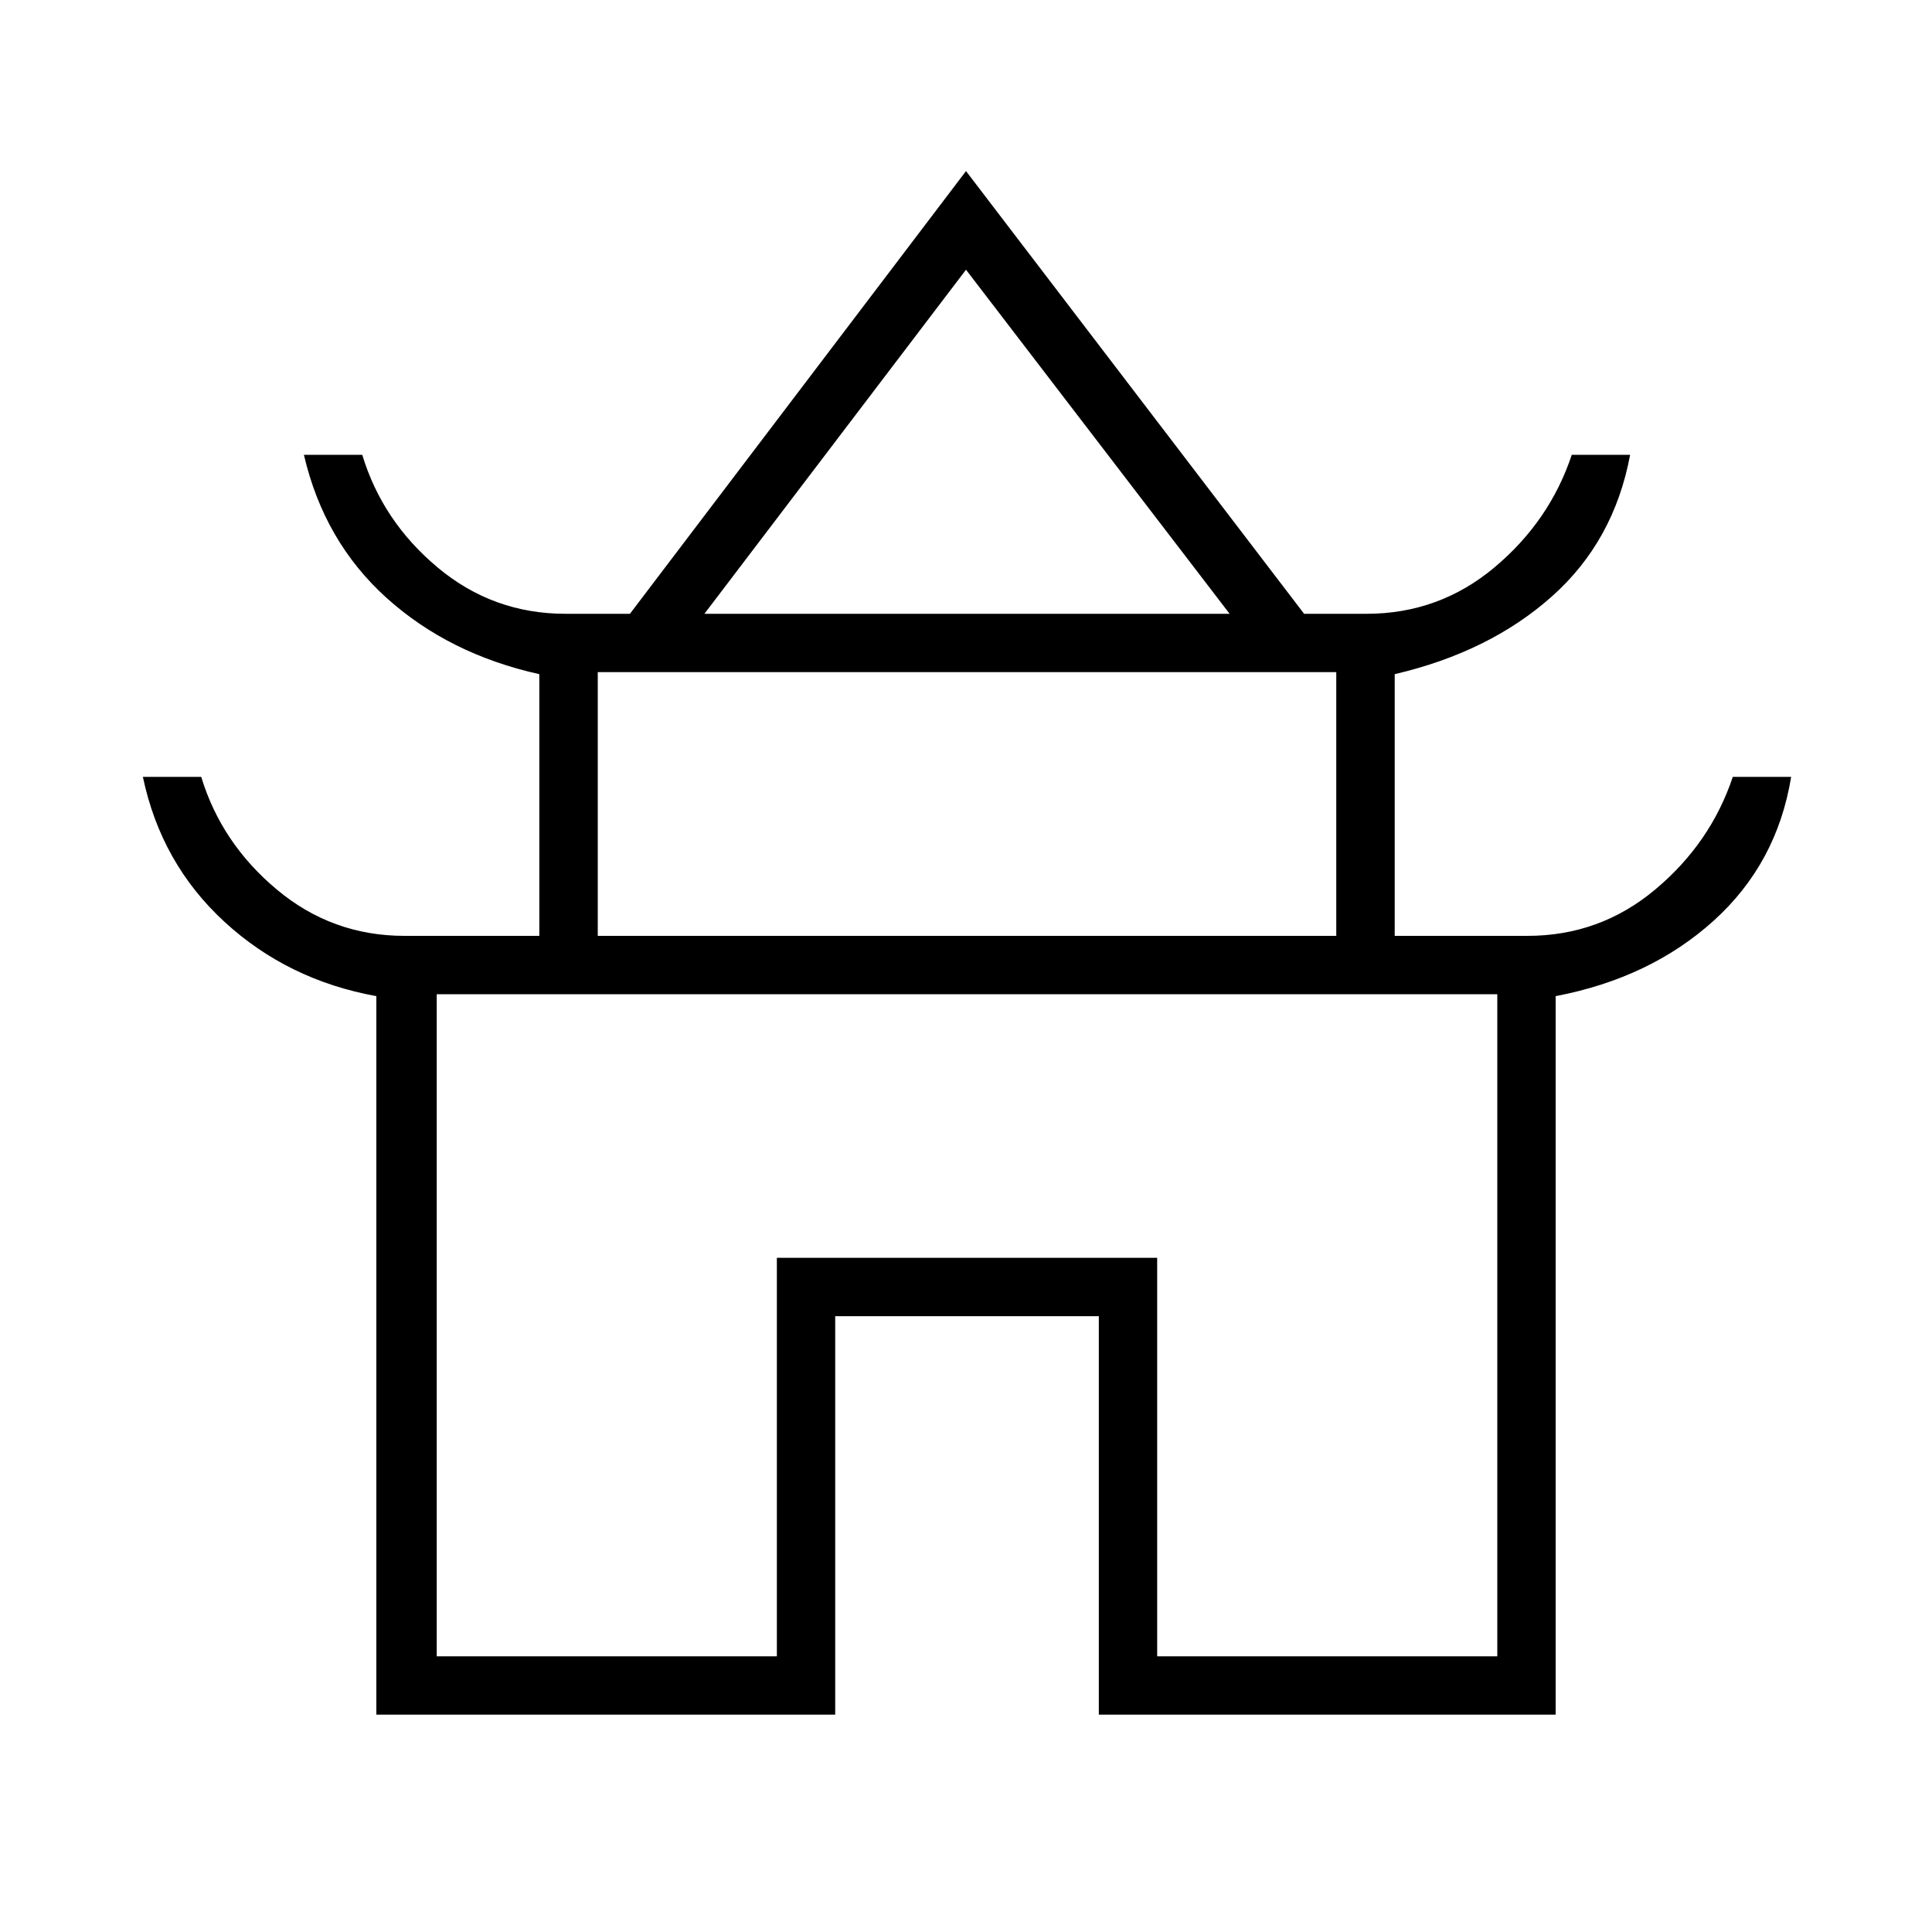 <svg xmlns="http://www.w3.org/2000/svg" height="20" width="20"><path d="M3.896 17.75V10.312Q2.979 10.146 2.323 9.542Q1.667 8.938 1.479 8.042H2.083Q2.292 8.729 2.865 9.208Q3.438 9.688 4.188 9.688H5.583V6.979Q4.646 6.771 4 6.188Q3.354 5.604 3.146 4.708H3.75Q3.958 5.396 4.531 5.875Q5.104 6.354 5.854 6.354H6.521L10 1.771L13.5 6.354H14.146Q14.896 6.354 15.469 5.875Q16.042 5.396 16.271 4.708H16.875Q16.708 5.604 16.062 6.177Q15.417 6.75 14.438 6.979V9.688H15.812Q16.562 9.688 17.135 9.208Q17.708 8.729 17.938 8.042H18.542Q18.396 8.938 17.74 9.531Q17.083 10.125 16.104 10.312V17.75H11.375V13.625H8.646V17.75ZM7.292 6.354H12.729L10 2.792ZM6.188 9.688H13.833V6.958H6.188ZM4.521 17.146H8.042V13.021H11.979V17.146H15.5V10.292H4.521ZM10 10.292Q10 10.292 10 10.292Q10 10.292 10 10.292Q10 10.292 10 10.292Q10 10.292 10 10.292ZM10.021 6.354ZM10 9.688Z"/></svg>